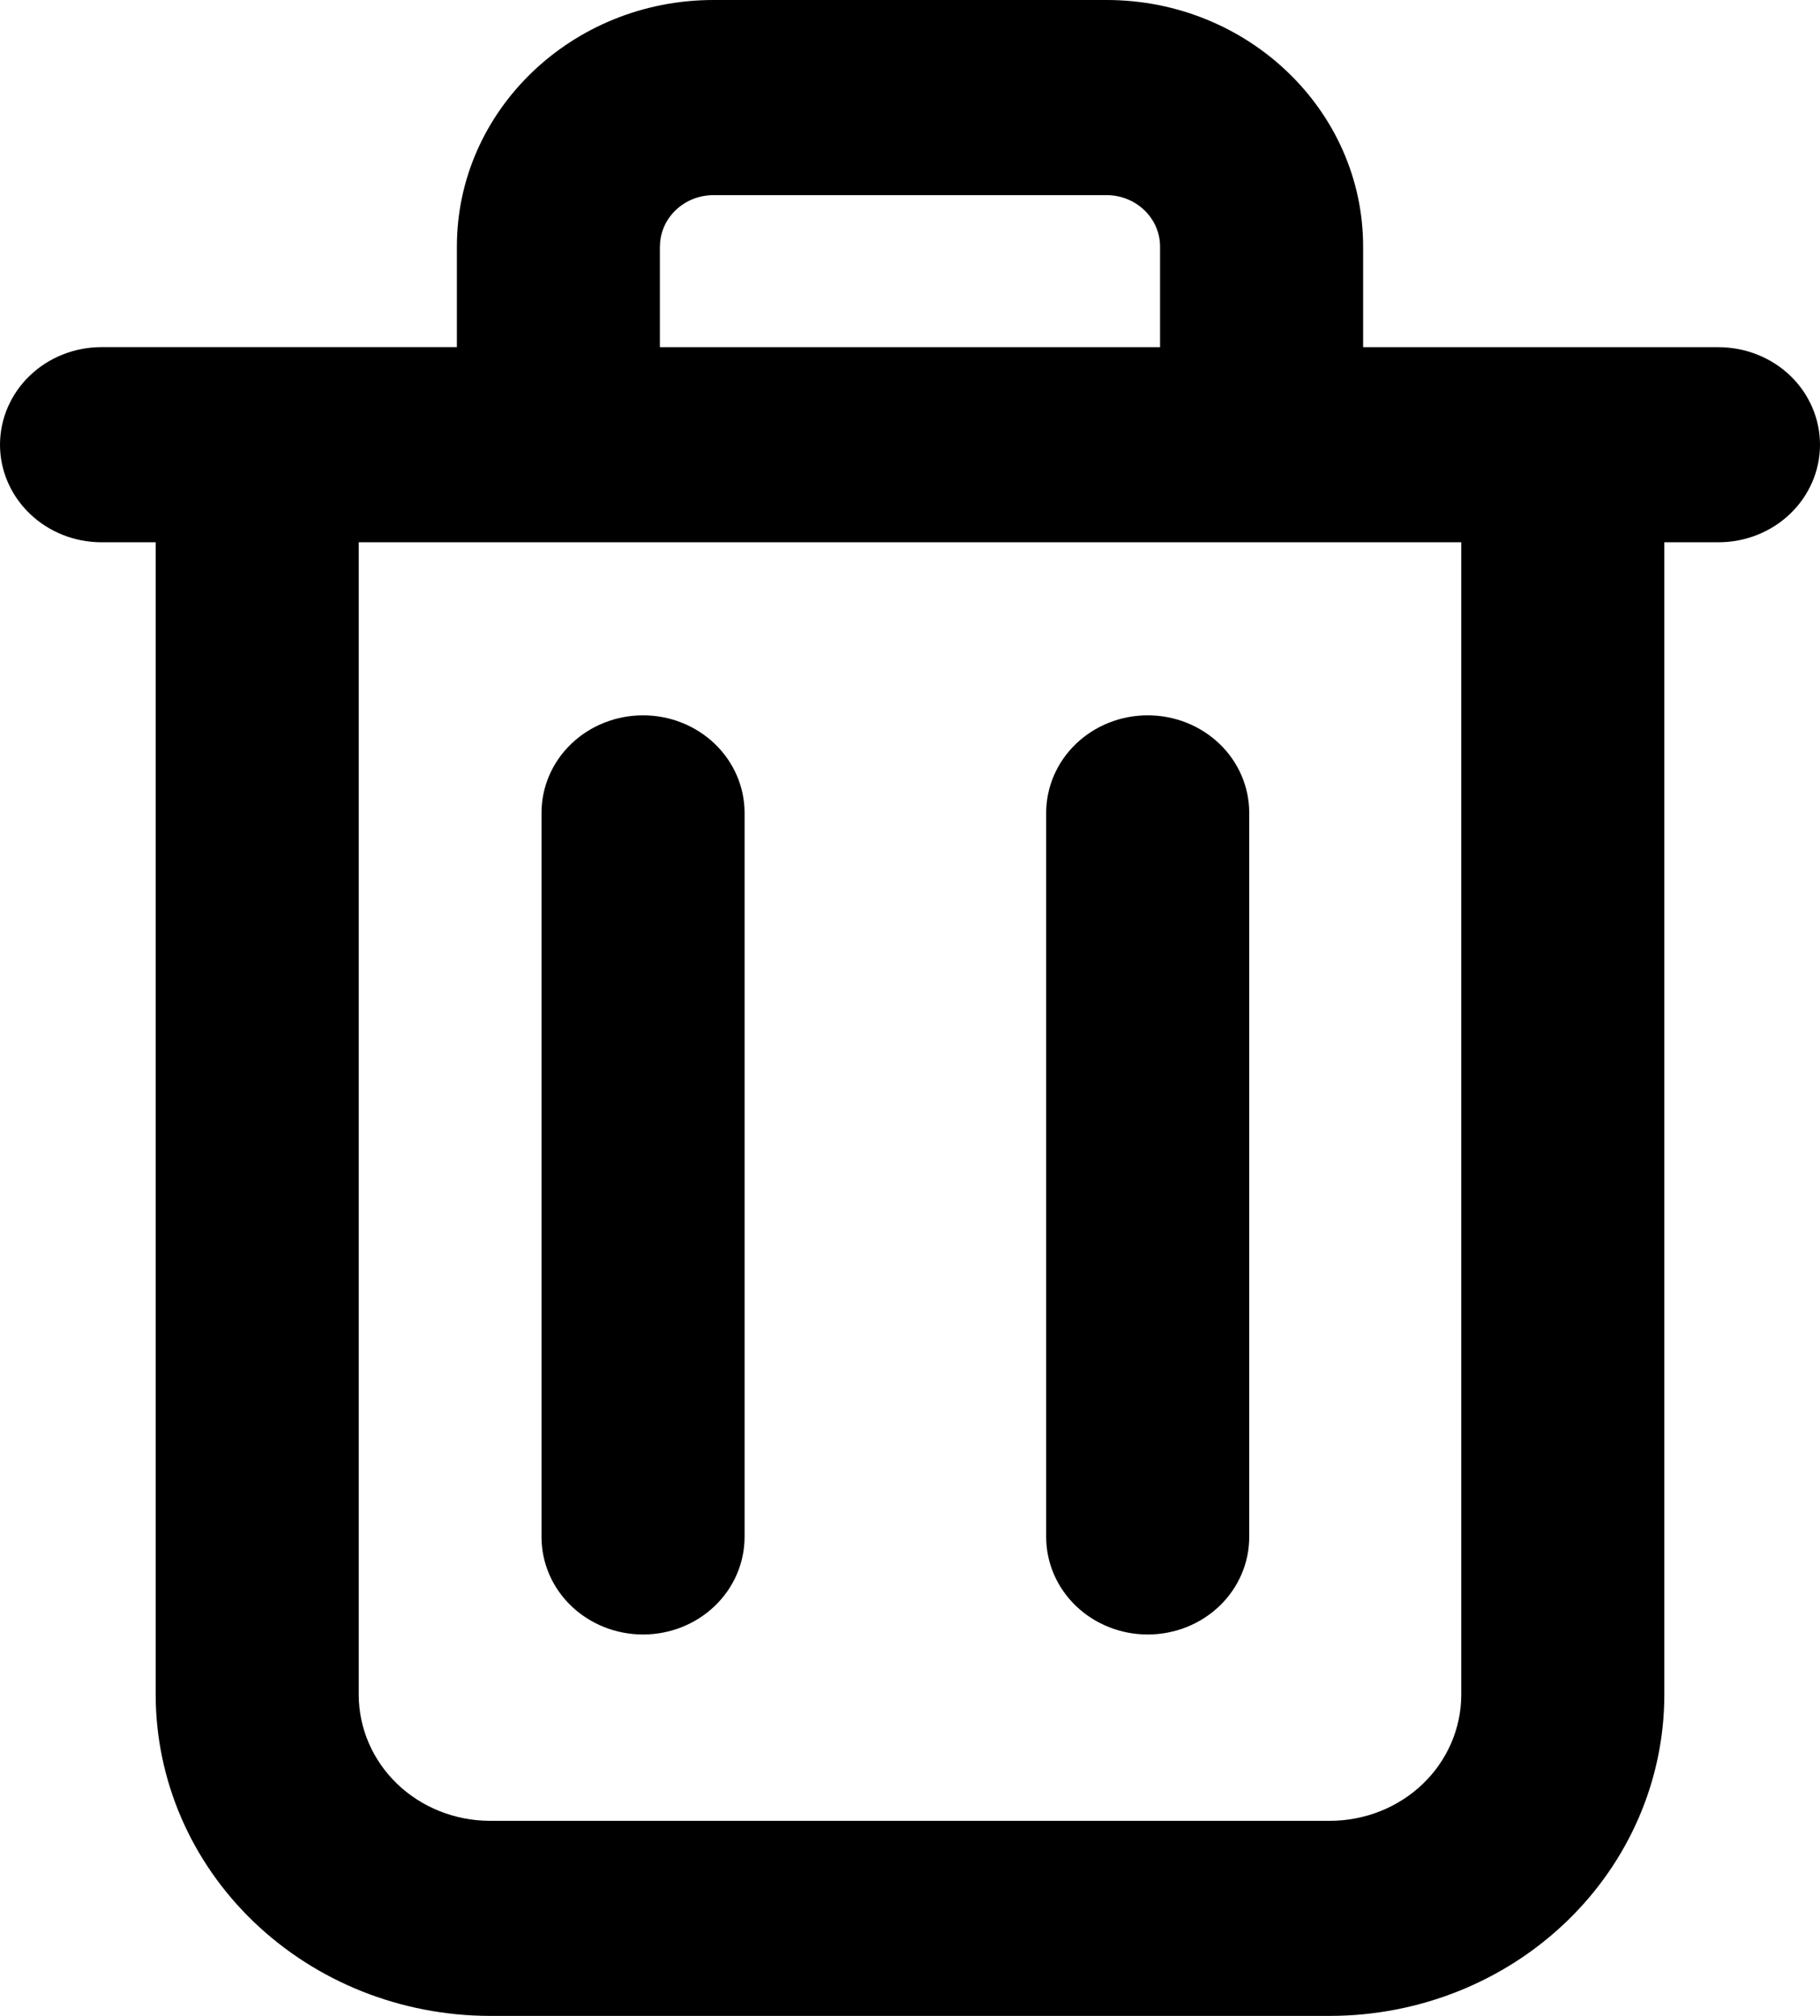 <svg width="28" height="31" viewBox="0 0 28 31" fill="none" xmlns="http://www.w3.org/2000/svg">
<path d="M9.893 25.135C10.307 25.135 10.704 24.977 10.997 24.696C11.29 24.415 11.455 24.033 11.455 23.635V12.5C11.455 12.102 11.29 11.72 10.997 11.439C10.704 11.158 10.307 11 9.893 11C9.479 11 9.081 11.158 8.788 11.439C8.495 11.72 8.331 12.102 8.331 12.5V23.635C8.331 24.033 8.495 24.415 8.788 24.696C9.081 24.977 9.479 25.135 9.893 25.135ZM17.657 25.135C18.072 25.135 18.469 24.977 18.762 24.696C19.055 24.415 19.219 24.033 19.219 23.635V12.5C19.219 12.102 19.055 11.72 18.762 11.439C18.469 11.158 18.072 11 17.657 11C17.243 11 16.846 11.158 16.553 11.439C16.26 11.72 16.095 12.102 16.095 12.5V23.635C16.095 24.033 16.26 24.415 16.553 24.696C16.846 24.977 17.243 25.135 17.657 25.135Z" fill="black"/>
<path d="M0 6.839C0 7.237 0.165 7.618 0.458 7.899C0.75 8.181 1.148 8.339 1.562 8.339H2.395V26.063C2.397 27.372 2.938 28.627 3.902 29.552C4.866 30.478 6.172 30.998 7.535 31H20.465C21.828 30.998 23.134 30.478 24.098 29.552C25.061 28.627 25.604 27.372 25.605 26.063V8.339H26.438C26.852 8.339 27.25 8.181 27.543 7.899C27.835 7.618 28 7.237 28 6.839C28 6.441 27.835 6.059 27.543 5.778C27.25 5.497 26.852 5.339 26.438 5.339H20.971V3.791C20.971 1.701 19.201 0 17.024 0H10.976C8.799 0 7.029 1.7 7.029 3.791V5.338H1.562C1.148 5.338 0.75 5.496 0.458 5.777C0.165 6.058 0 6.441 0 6.839ZM10.153 3.792C10.153 3.355 10.522 3.001 10.976 3.001H17.024C17.478 3.001 17.847 3.355 17.847 3.792V5.339H10.152V3.791L10.153 3.792ZM5.519 8.339H22.481V26.063C22.48 26.576 22.268 27.069 21.89 27.432C21.512 27.795 20.999 27.999 20.465 28H7.535C7.001 27.999 6.488 27.795 6.11 27.432C5.732 27.069 5.52 26.576 5.519 26.063V8.339Z" fill="black"/>
</svg>
